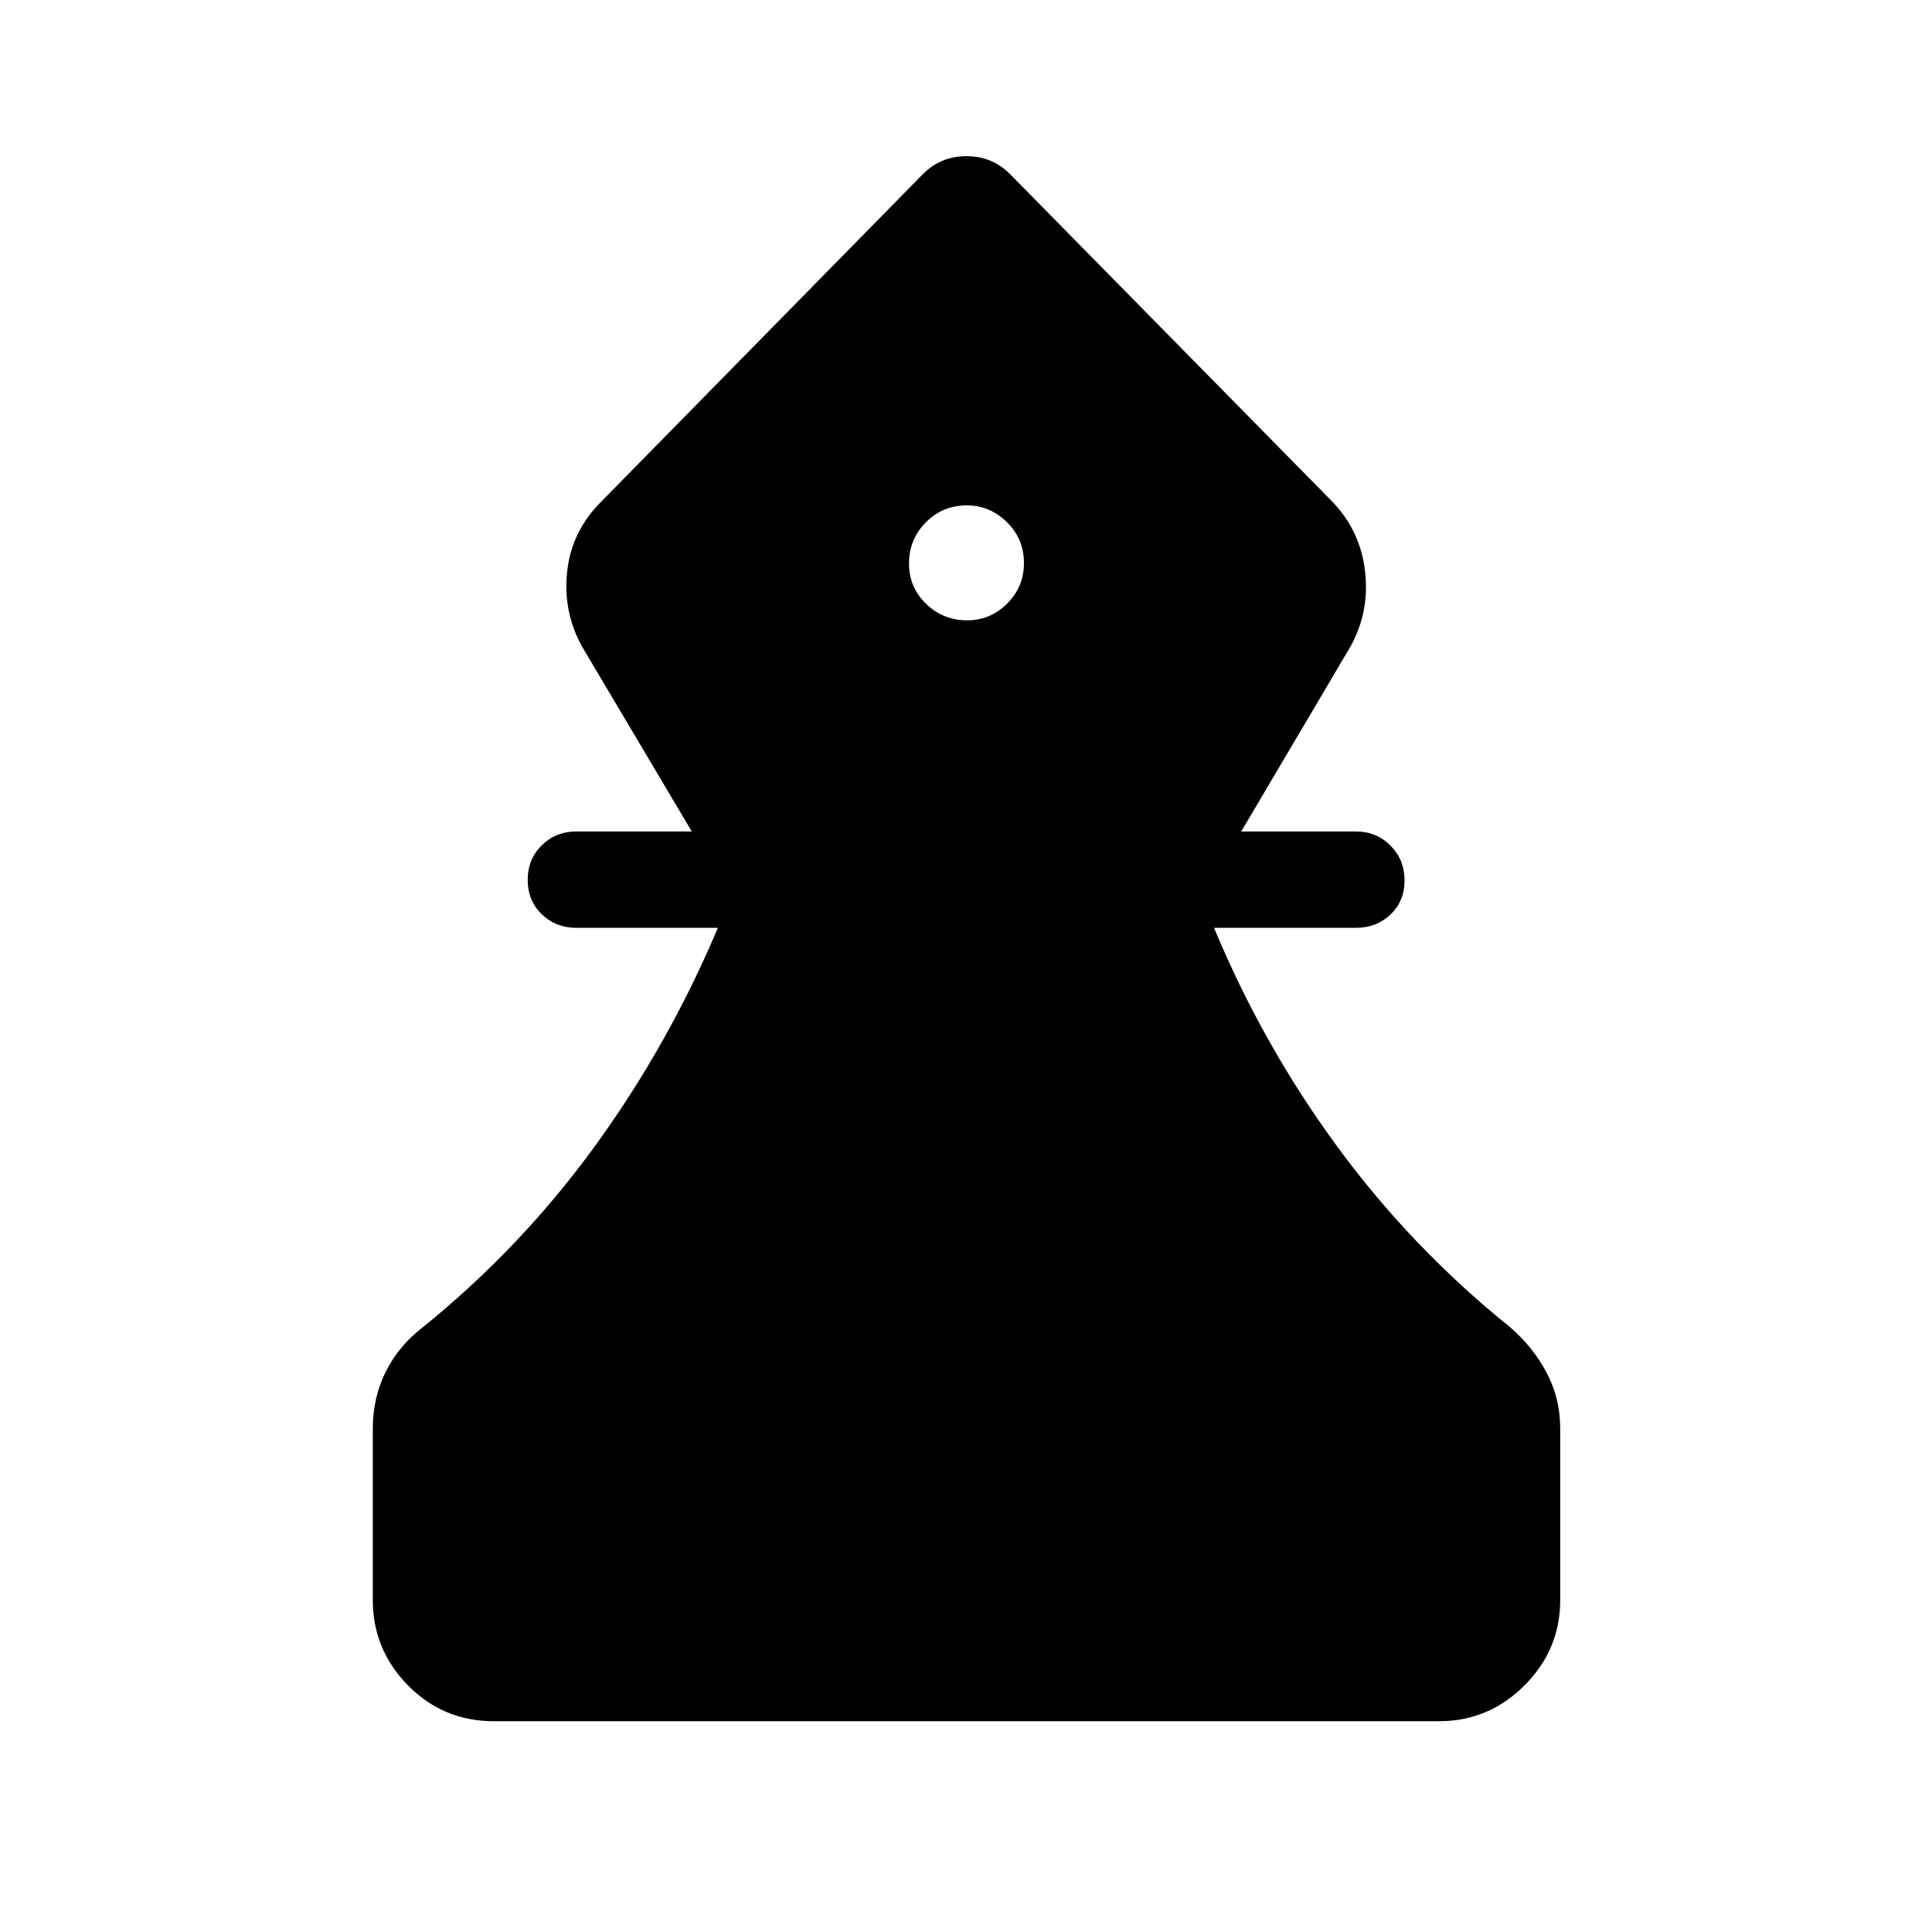 <svg xmlns="http://www.w3.org/2000/svg" height="40" viewBox="0 -960 960 960" width="40"><path d="M245.44-104.74q-25.19 0-42.69-17.77-17.51-17.77-17.51-42.43v-85.12q0-15.47 6.47-28.4 6.46-12.94 18.39-22.03 48.72-39.42 85.37-89.82 36.65-50.39 61.24-108.65h-70.3q-10.24 0-17.22-6.76-6.98-6.76-6.98-17.05 0-10.29 6.98-17.18 6.98-6.9 17.22-6.9h57.33l-54.2-91.32q-9.91-17.41-7.73-37.76 2.18-20.36 17.37-35.25l159.46-162.36q8.86-8.86 21.6-8.86 12.73 0 21.59 8.86l159.75 162.36q14.27 14.53 16.68 34.86 2.42 20.33-7.3 37.74l-54.2 91.73h56.94q10.24 0 17.23 7.03 6.98 7.02 6.98 17.31t-6.98 16.92q-6.99 6.63-17.23 6.63h-70.46q24.23 58.23 61.17 108.61t85.99 89.86q11.29 9.77 18.07 22.5 6.79 12.73 6.79 27.93v85.12q0 24.66-17.77 42.43t-42.43 17.77H245.44ZM480.6-651.77q11.46 0 19.83-8.3 8.36-8.3 8.36-20.1 0-12.05-8.46-20.38-8.47-8.33-19.93-8.33-11.99 0-20.35 8.43-8.37 8.44-8.37 20.49 0 11.79 8.47 19.99t20.45 8.2Z"/></svg>